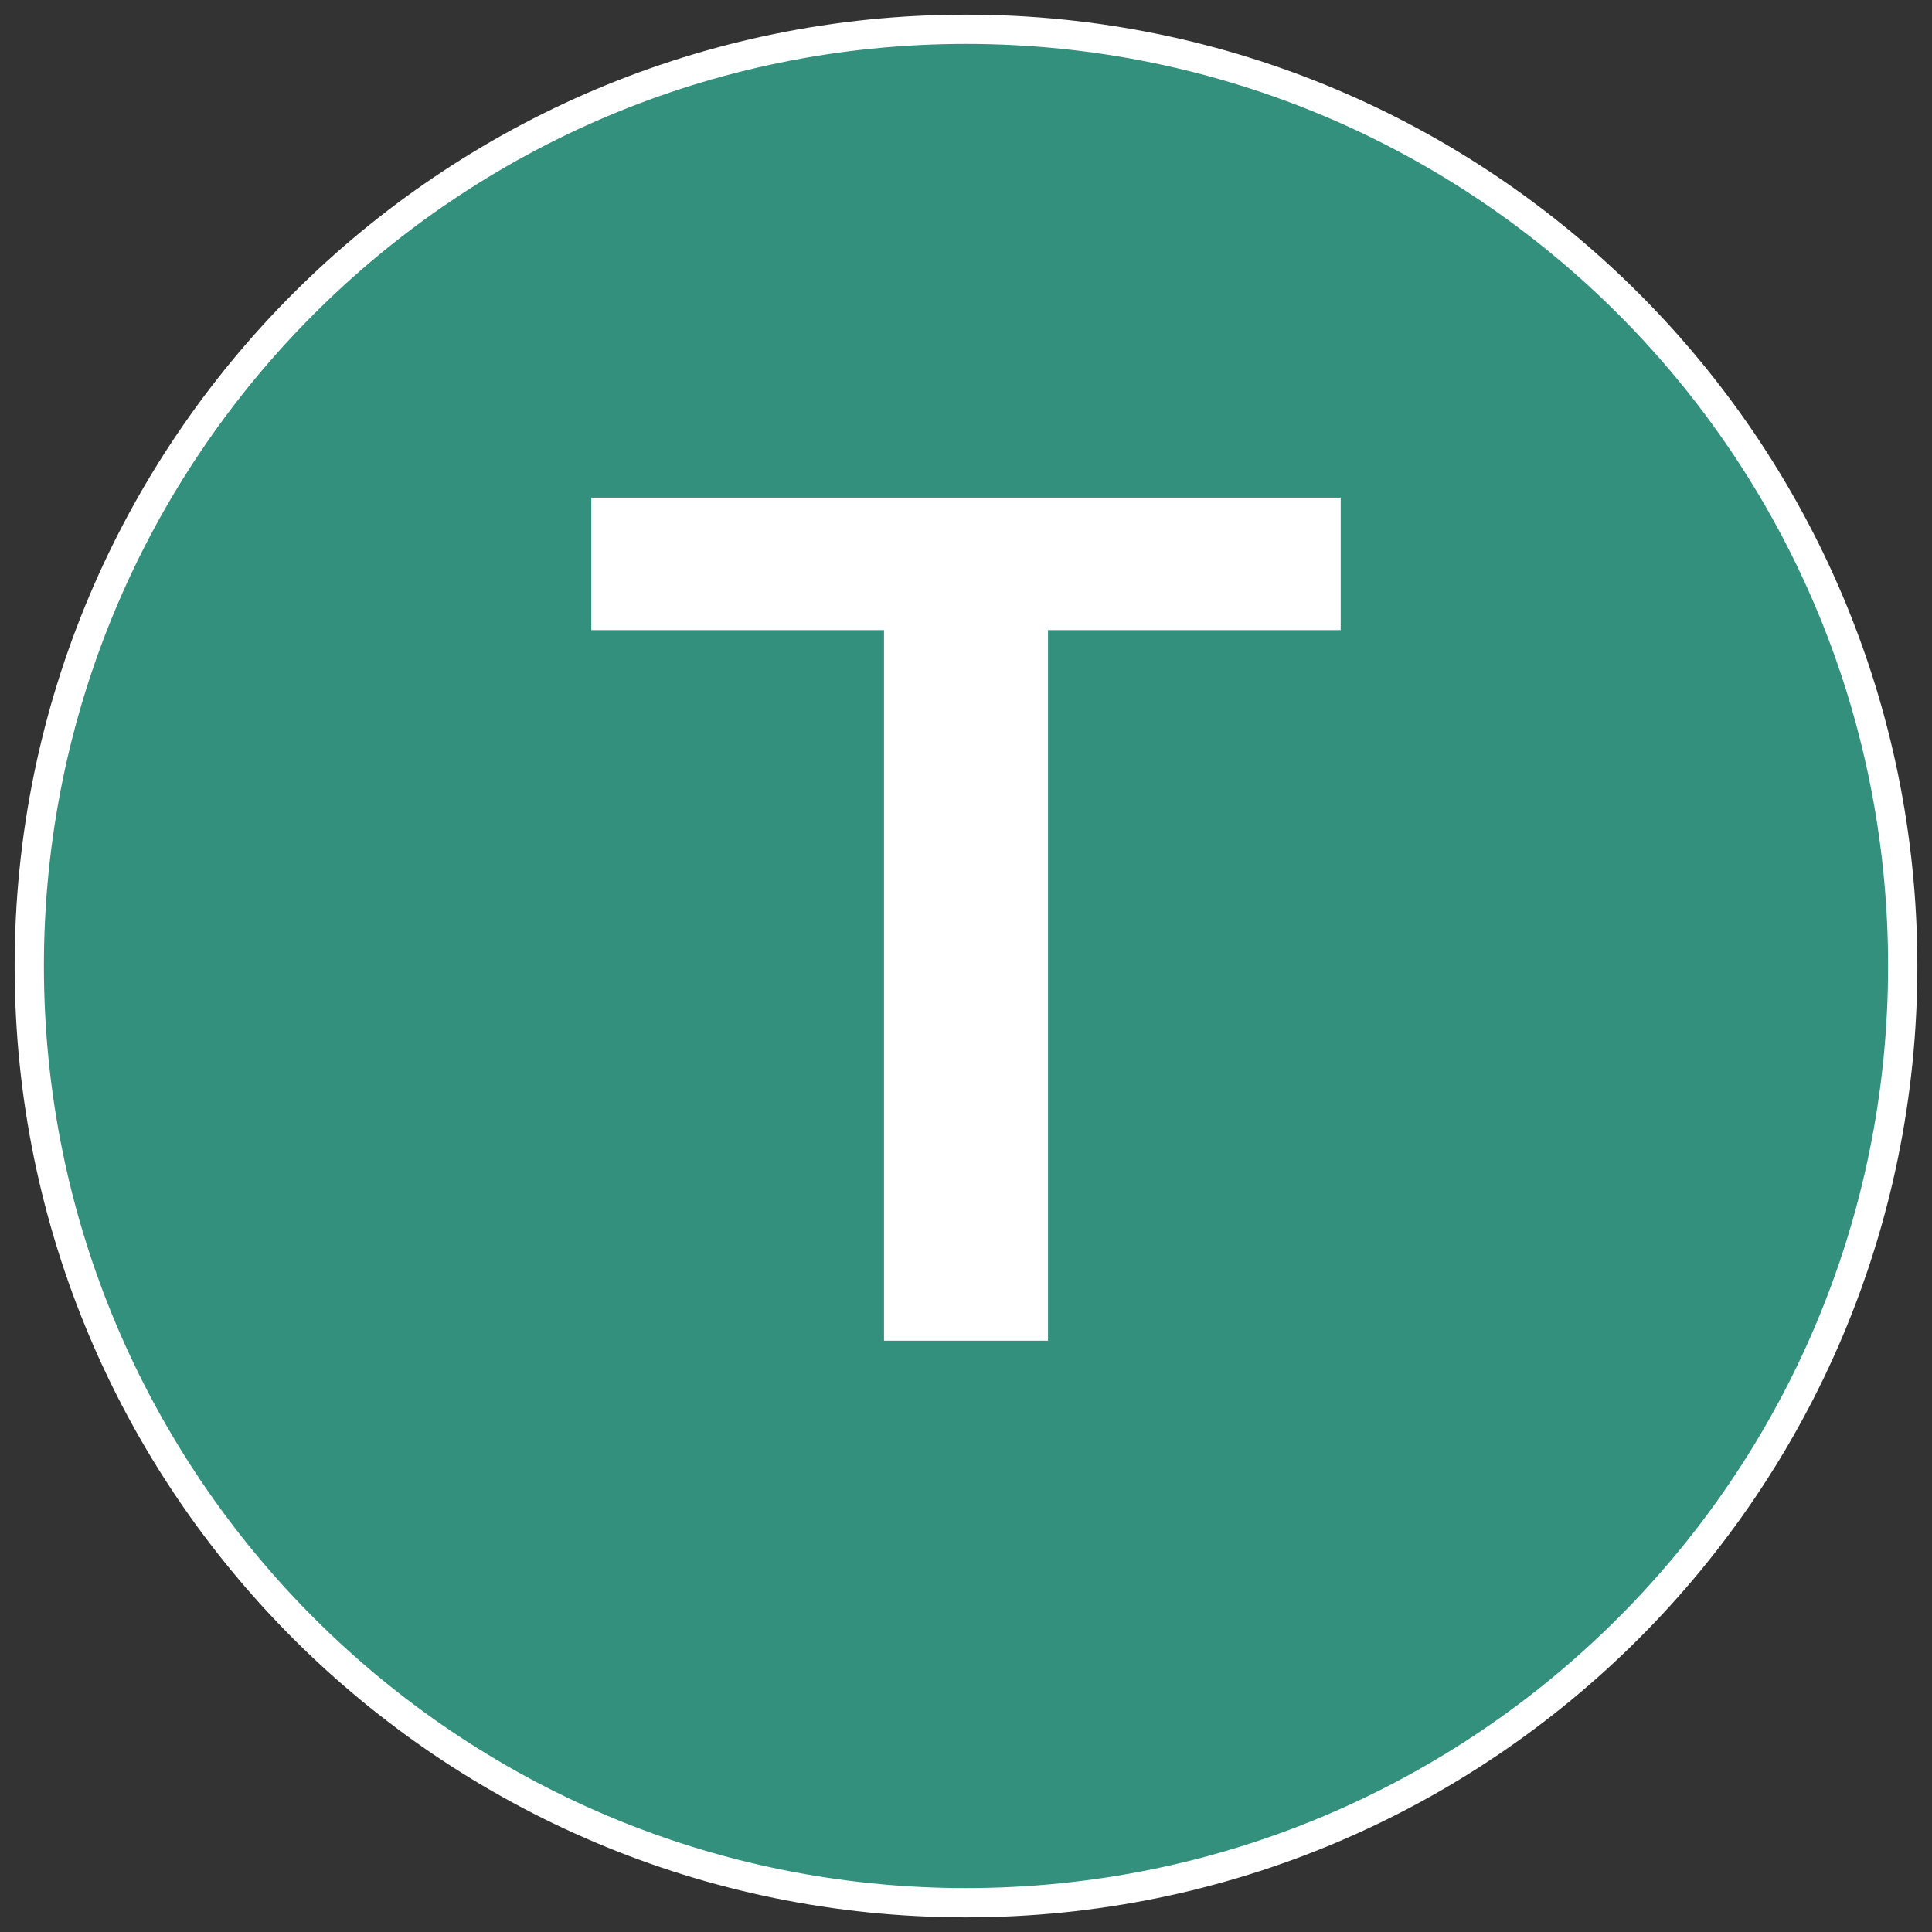 <svg width="66" height="66" viewBox="0 0 66 66" fill="none" xmlns="http://www.w3.org/2000/svg">
<rect x="0" y="0" width="66" height="66" fill="#333333" stroke="none"/>
<path d="M33 65C50.673 65 65 50.673 65 33C65 15.327 50.673 1 33 1C15.327 1 1 15.327 1 33C1 50.673 15.327 65 33 65Z" fill="#33907C" stroke="white"/>
<path d="M30.199 21.526H20.2V17H45.8V21.526H35.801V45.8H30.199V21.526Z" fill="white"/>
</svg>
